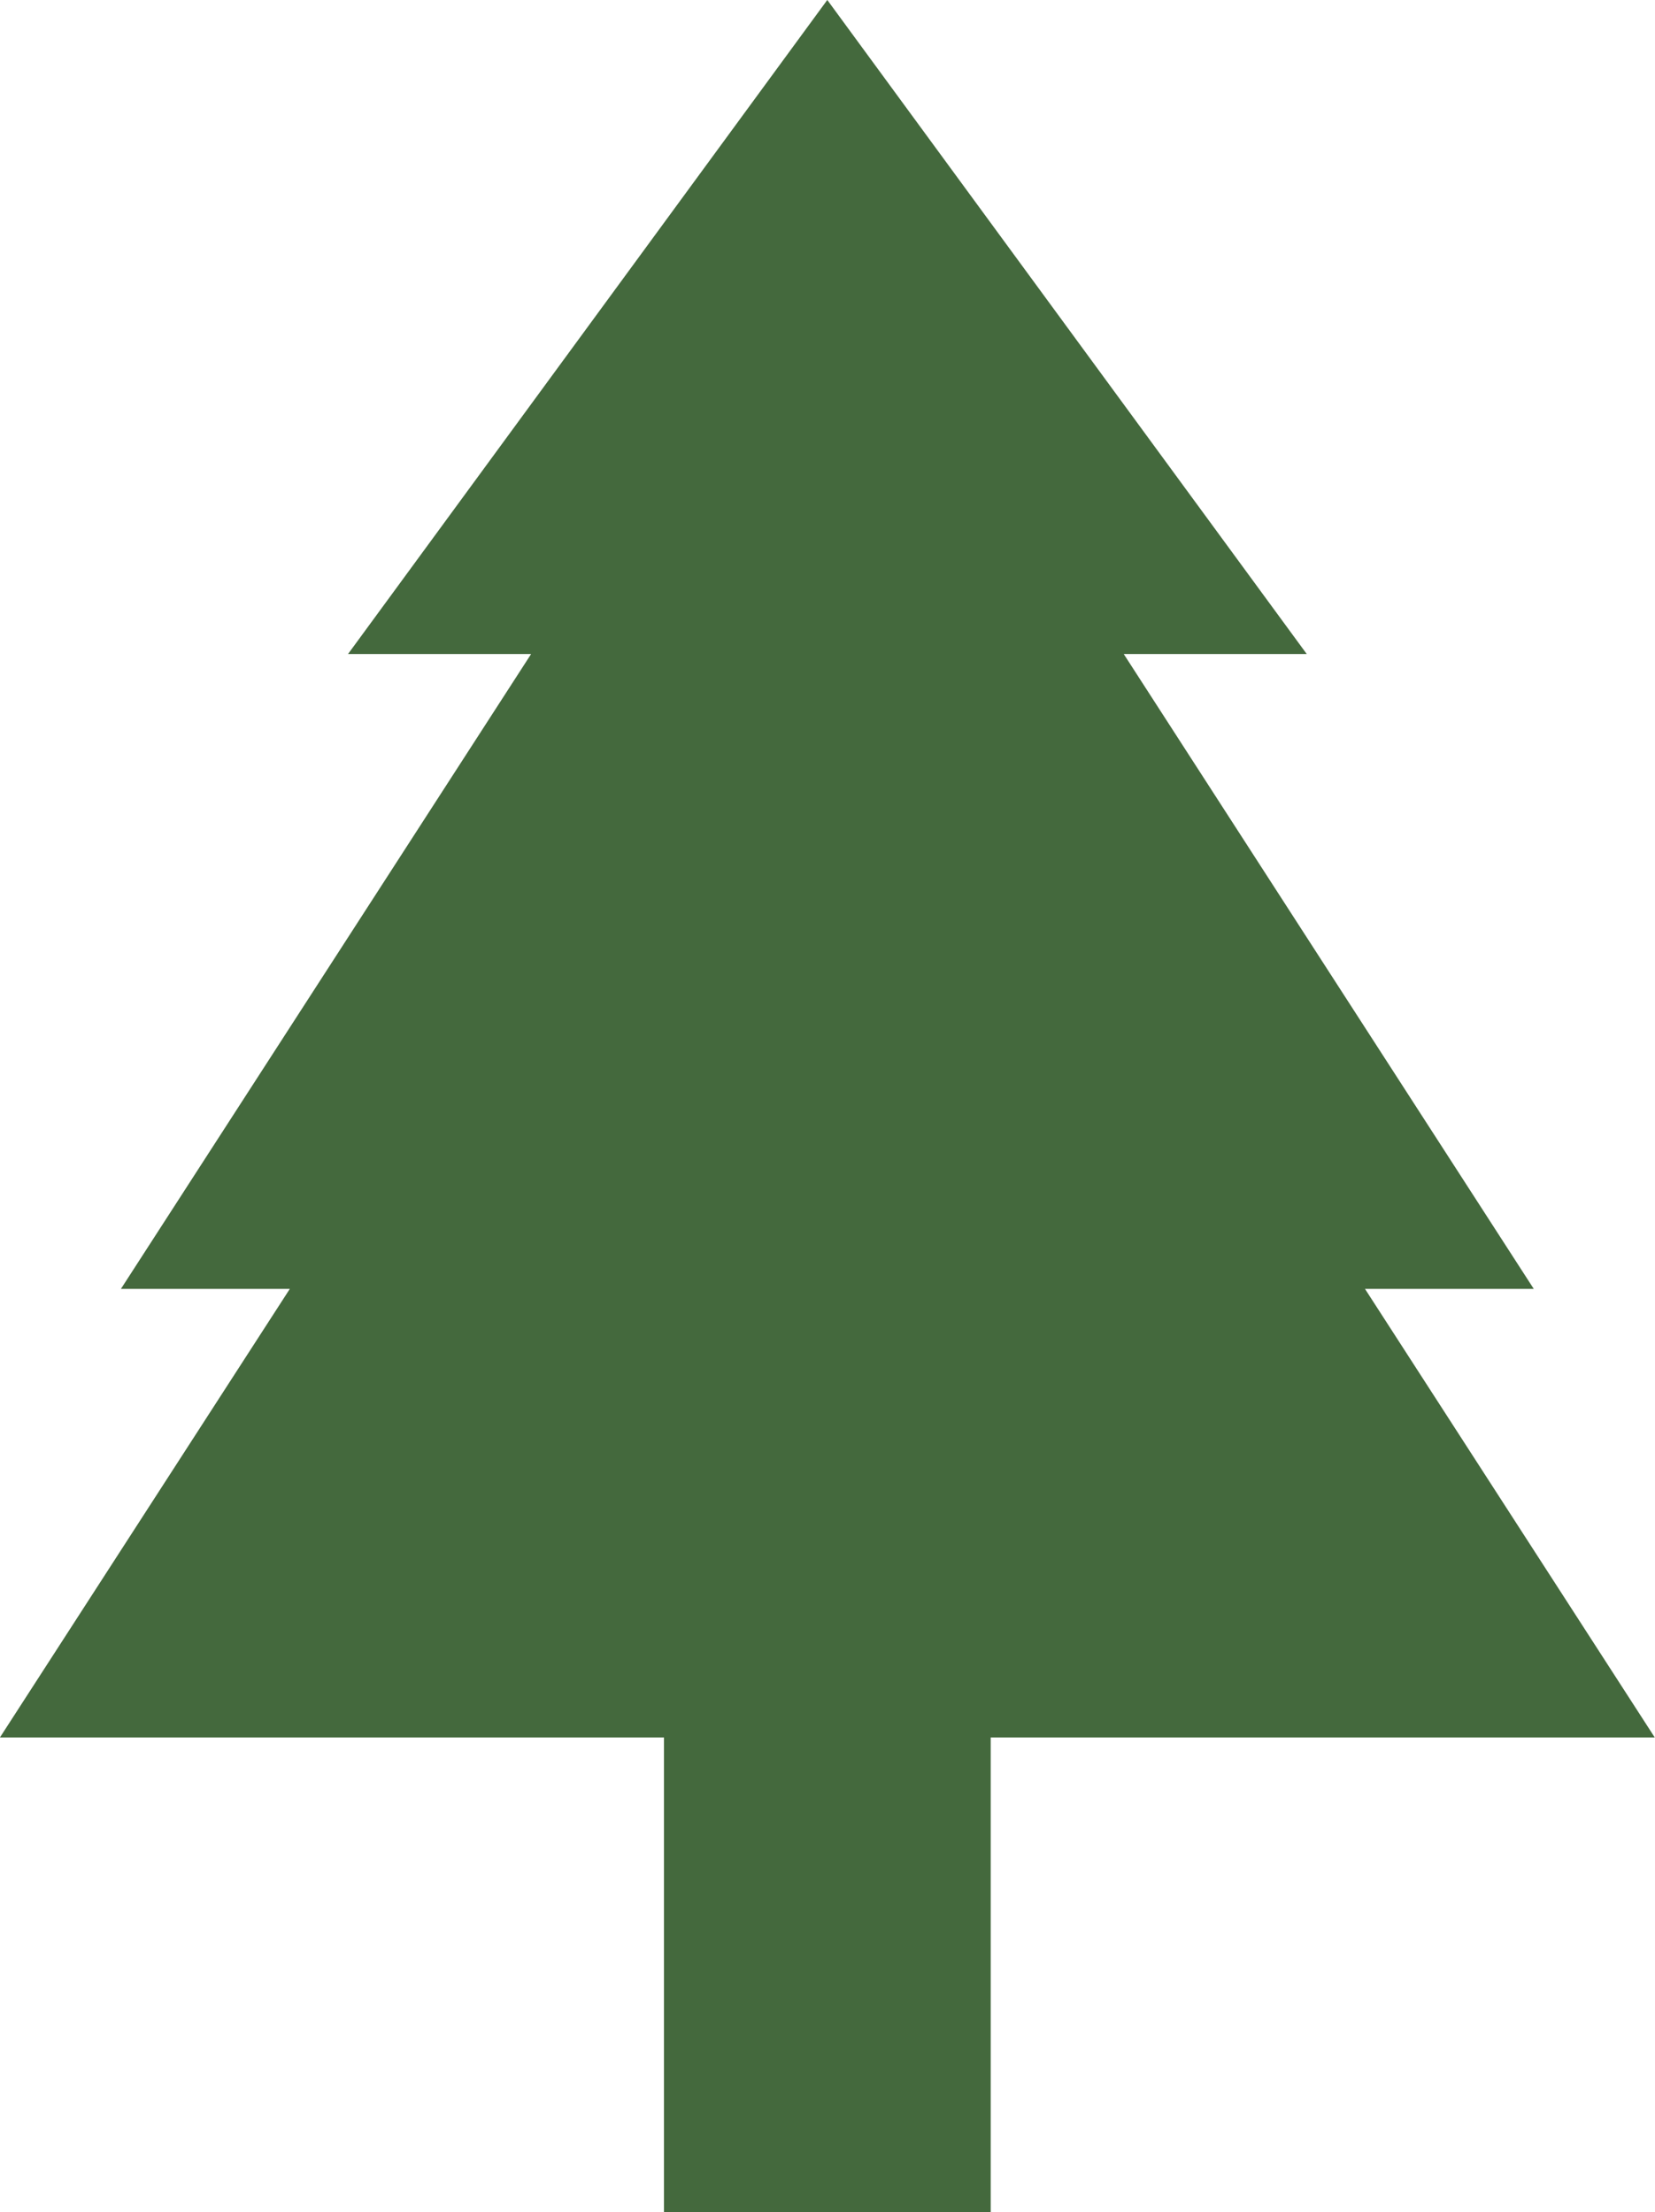 <?xml version="1.0" encoding="UTF-8" standalone="no"?>
<svg
   xmlns:dc="http://purl.org/dc/elements/1.1/"
   xmlns:cc="http://creativecommons.org/ns#"
   xmlns:rdf="http://www.w3.org/1999/02/22-rdf-syntax-ns#"
   xmlns:svg="http://www.w3.org/2000/svg"
   xmlns="http://www.w3.org/2000/svg"
   width="148.886mm"
   height="199.05mm"
   viewBox="0 0 148.886 199.05"
   version="1.1"
   id="svg8">
  <defs
     id="defs2" />
  <g
     id="layer1"
     transform="translate(-66.823,-85.379)"
     style="display:inline">
    <polygon
       transform="matrix(3.469,0,0,3.544,-15.264,-0.247)"
       id="pride"
       points="59.061,56.884 63.438,56.884 52.805,40.766 57.551,40.766 45.117,24.16 32.688,40.766 37.436,40.766 26.799,56.884 31.179,56.884 23.661,68.273 40.882,68.273 40.882,80.323 49.355,80.323 49.355,68.273 66.576,68.273 "
       style="fill:#44693d;fill-opacity:1" />
  </g>
</svg>
